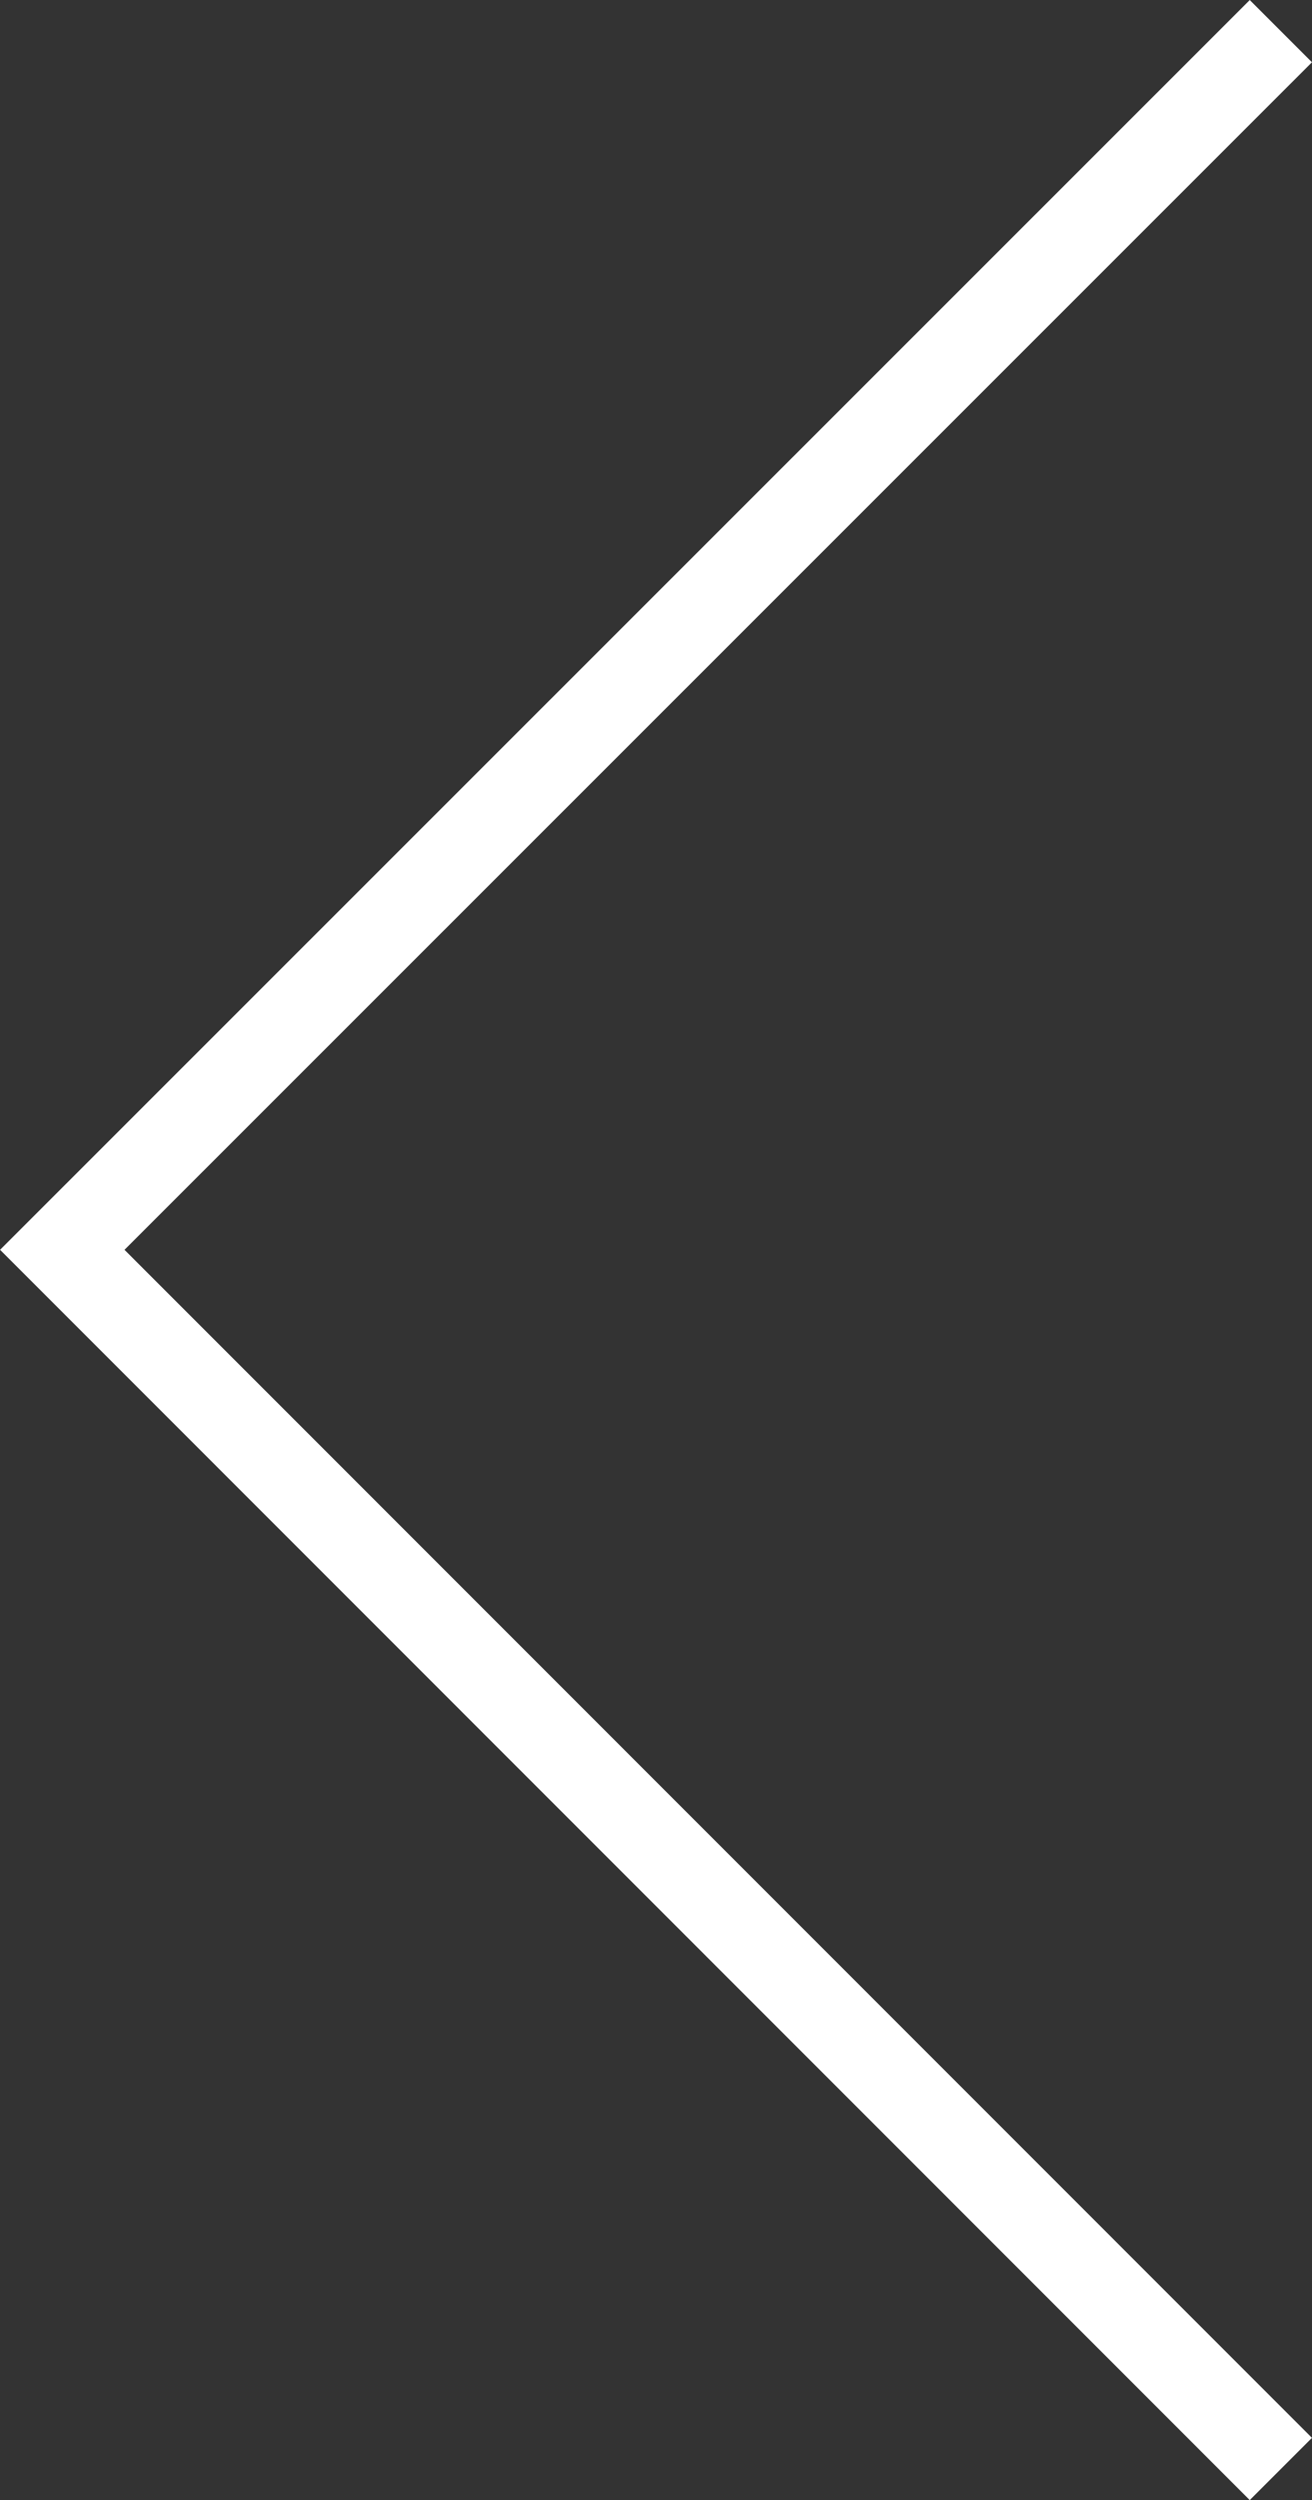 <?xml version="1.0" encoding="utf-8"?>
<!-- Generator: Adobe Illustrator 16.0.0, SVG Export Plug-In . SVG Version: 6.00 Build 0)  -->
<!DOCTYPE svg PUBLIC "-//W3C//DTD SVG 1.1//EN" "http://www.w3.org/Graphics/SVG/1.1/DTD/svg11.dtd">
<svg version="1.1" xmlns="http://www.w3.org/2000/svg" xmlns:xlink="http://www.w3.org/1999/xlink" x="0px" y="0px" width="7.456px"
	 height="14.203px" viewBox="0 0 7.456 14.203" enable-background="new 0 0 7.456 14.203" xml:space="preserve">
<rect x="0" y="0" width="7.456" height="14.203" fill="#333333" stroke="none"/>
<g id="ozadje" display="none">
</g>
<g id="Layer_1">
	<polyline fill="none" stroke="#FFFFFF" stroke-width="0.5" stroke-miterlimit="10" points="7.279,14.026 0.354,7.1 7.279,0.177 	
		"/>
</g>
</svg>
